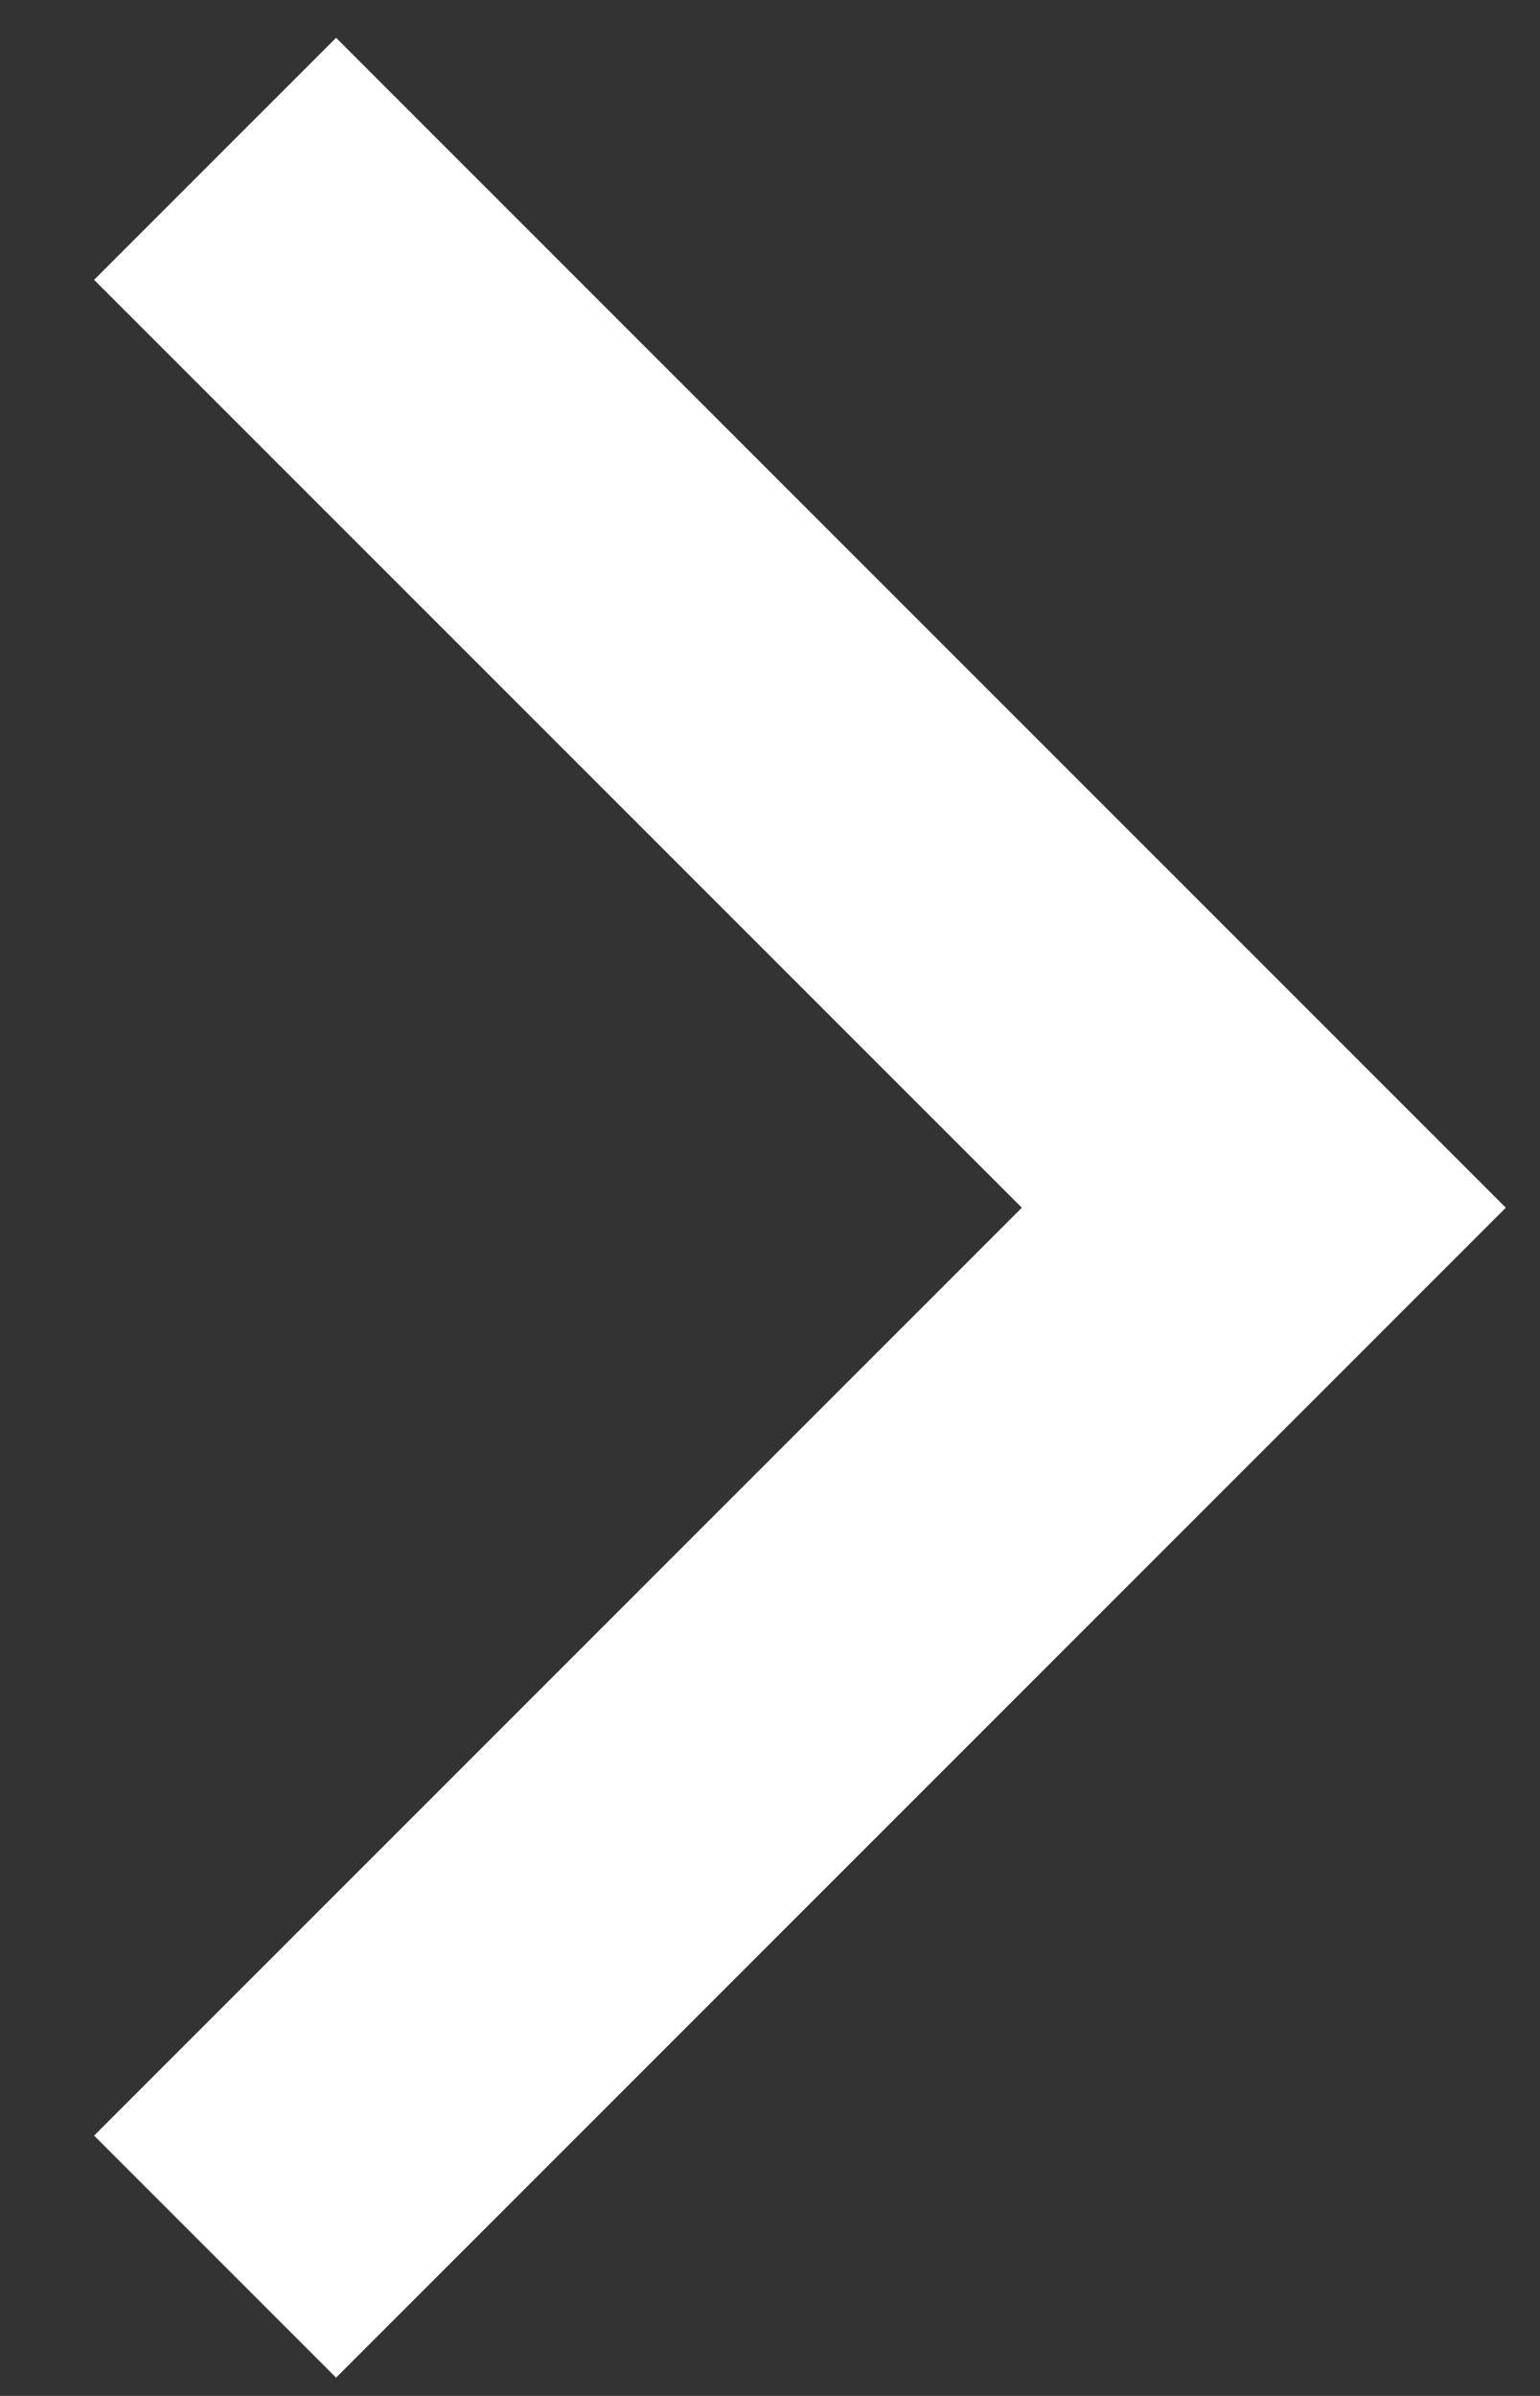 <svg width="9" height="14" viewBox="0 0 9 14" fill="none" xmlns="http://www.w3.org/2000/svg">
<rect x="0" y="0" width="9" height="14" fill="#333333" stroke="none"/>
<path d="M1.257 0.928L7.386 7.057L1.257 13.186" stroke="white" stroke-width="2"/>
</svg>
